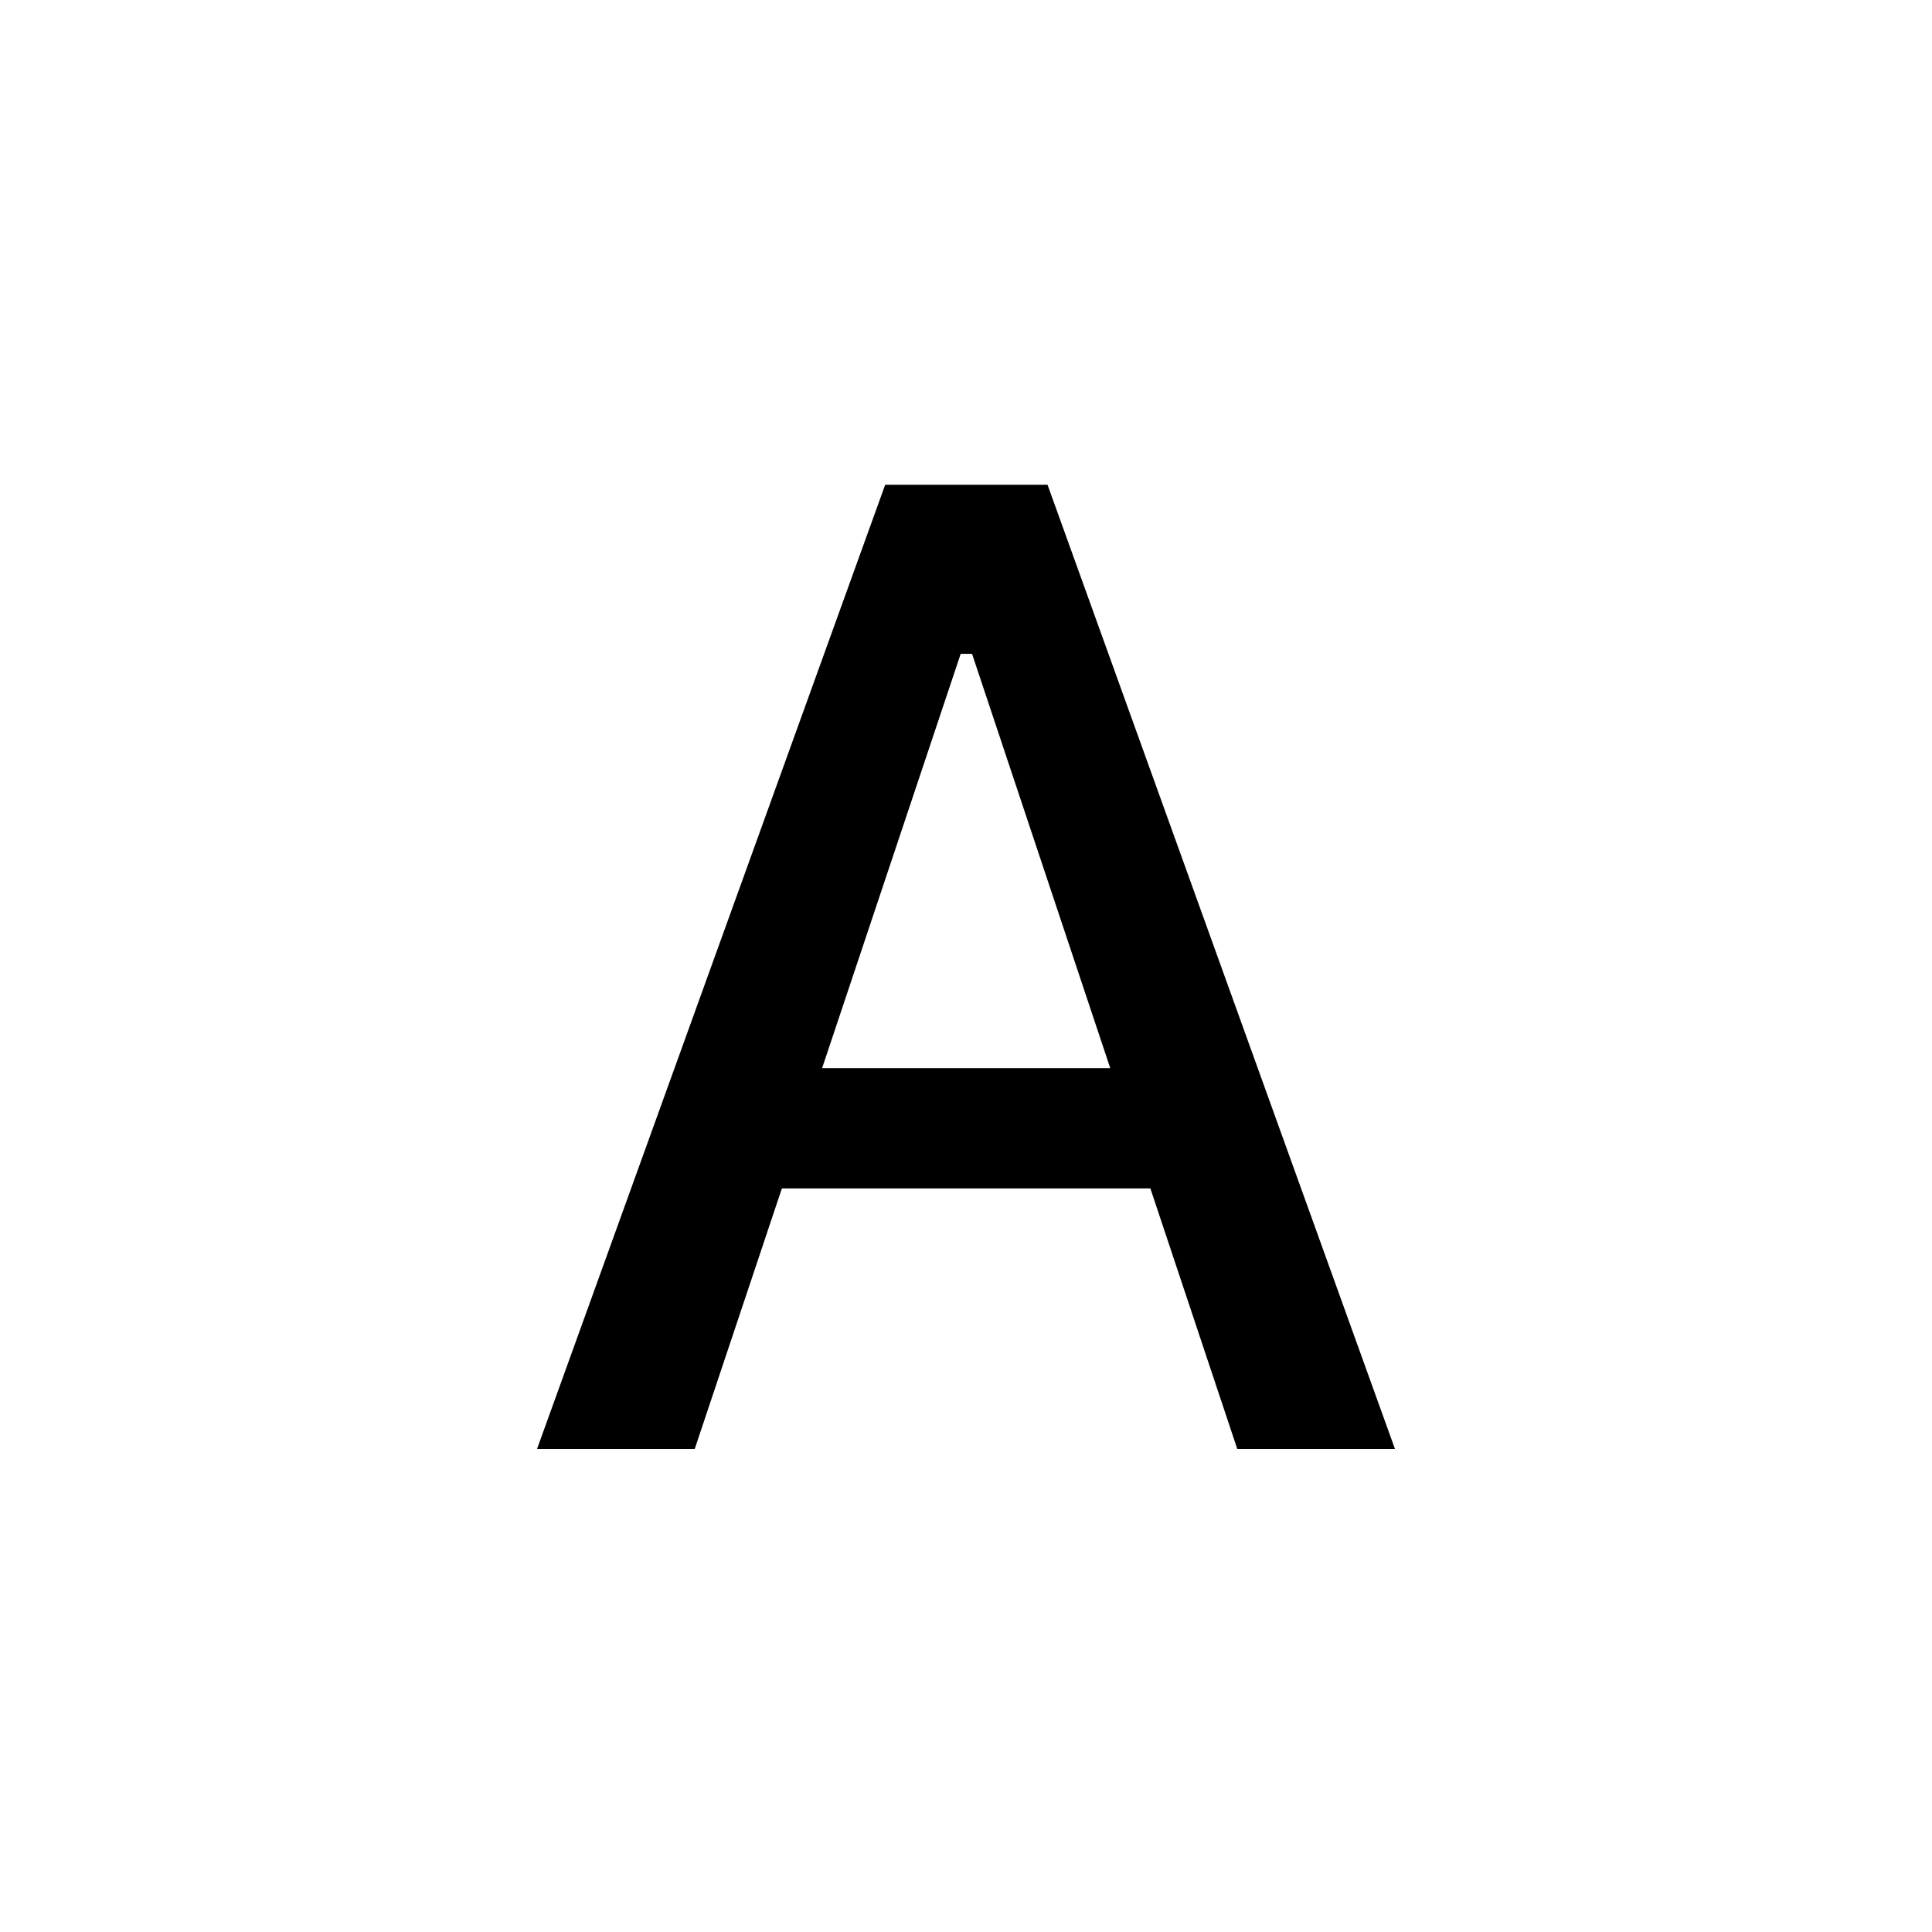 <svg width="24" height="24" viewBox="0 0 24 24" fill="none" xmlns="http://www.w3.org/2000/svg">
<g clip-path="url(#clip0_5263_19898)">
<path d="M6.671 18L10.996 6.022H12.498V8.122H11.934L8.63 18H6.671ZM8.754 14.763L9.277 13.269H14.731L15.254 14.763H8.754ZM15.37 18L12.075 8.122V6.022H13.013L17.329 18H15.37Z" fill="#1A1818" style="fill:#1A1818;fill:color(display-p3 0.102 0.094 0.094);fill-opacity:1;"/>
</g>
<defs>
<clipPath id="clip0_5263_19898">
<rect width="24" height="24" fill="white" style="fill:white;fill-opacity:1;"/>
</clipPath>
</defs>
</svg>

